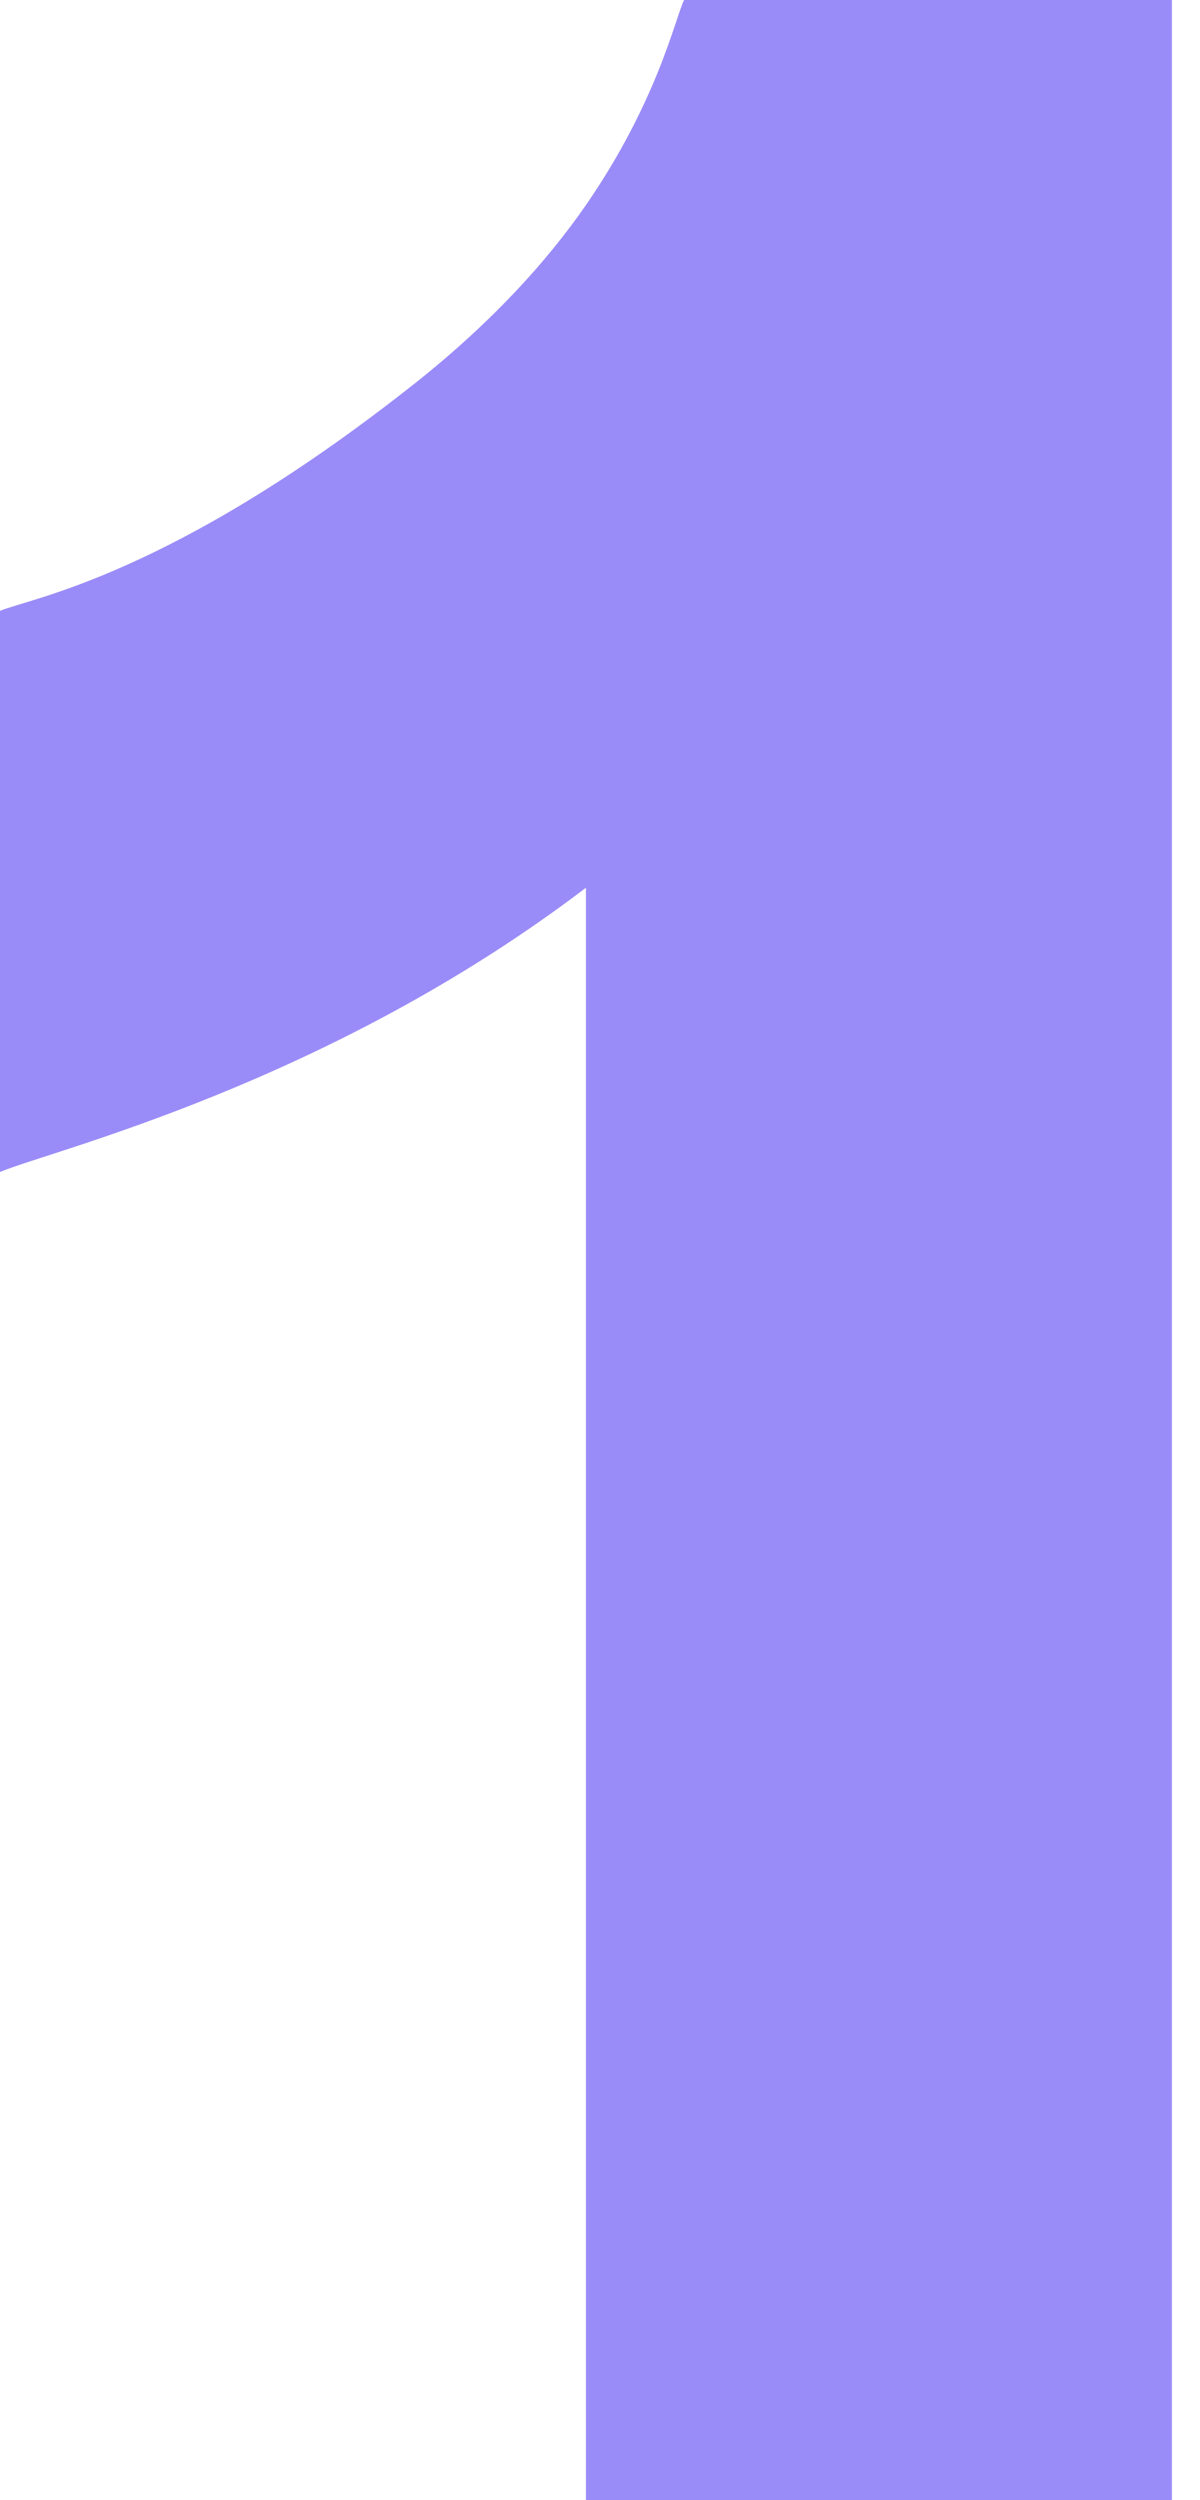 <svg width="12" height="25" viewBox="0 0 12 25" fill="none" xmlns="http://www.w3.org/2000/svg">
<path d="M11.719 0V25H5.859V8.877C3.281 10.84 0.527 11.499 0 11.719V6.108C0.322 5.976 1.699 5.757 4.087 3.882C4.893 3.252 5.464 2.622 5.859 2.051C6.577 1.011 6.753 0.176 6.841 0L11.719 0Z" fill="#705CF6" fill-opacity="0.7"/>
</svg>
